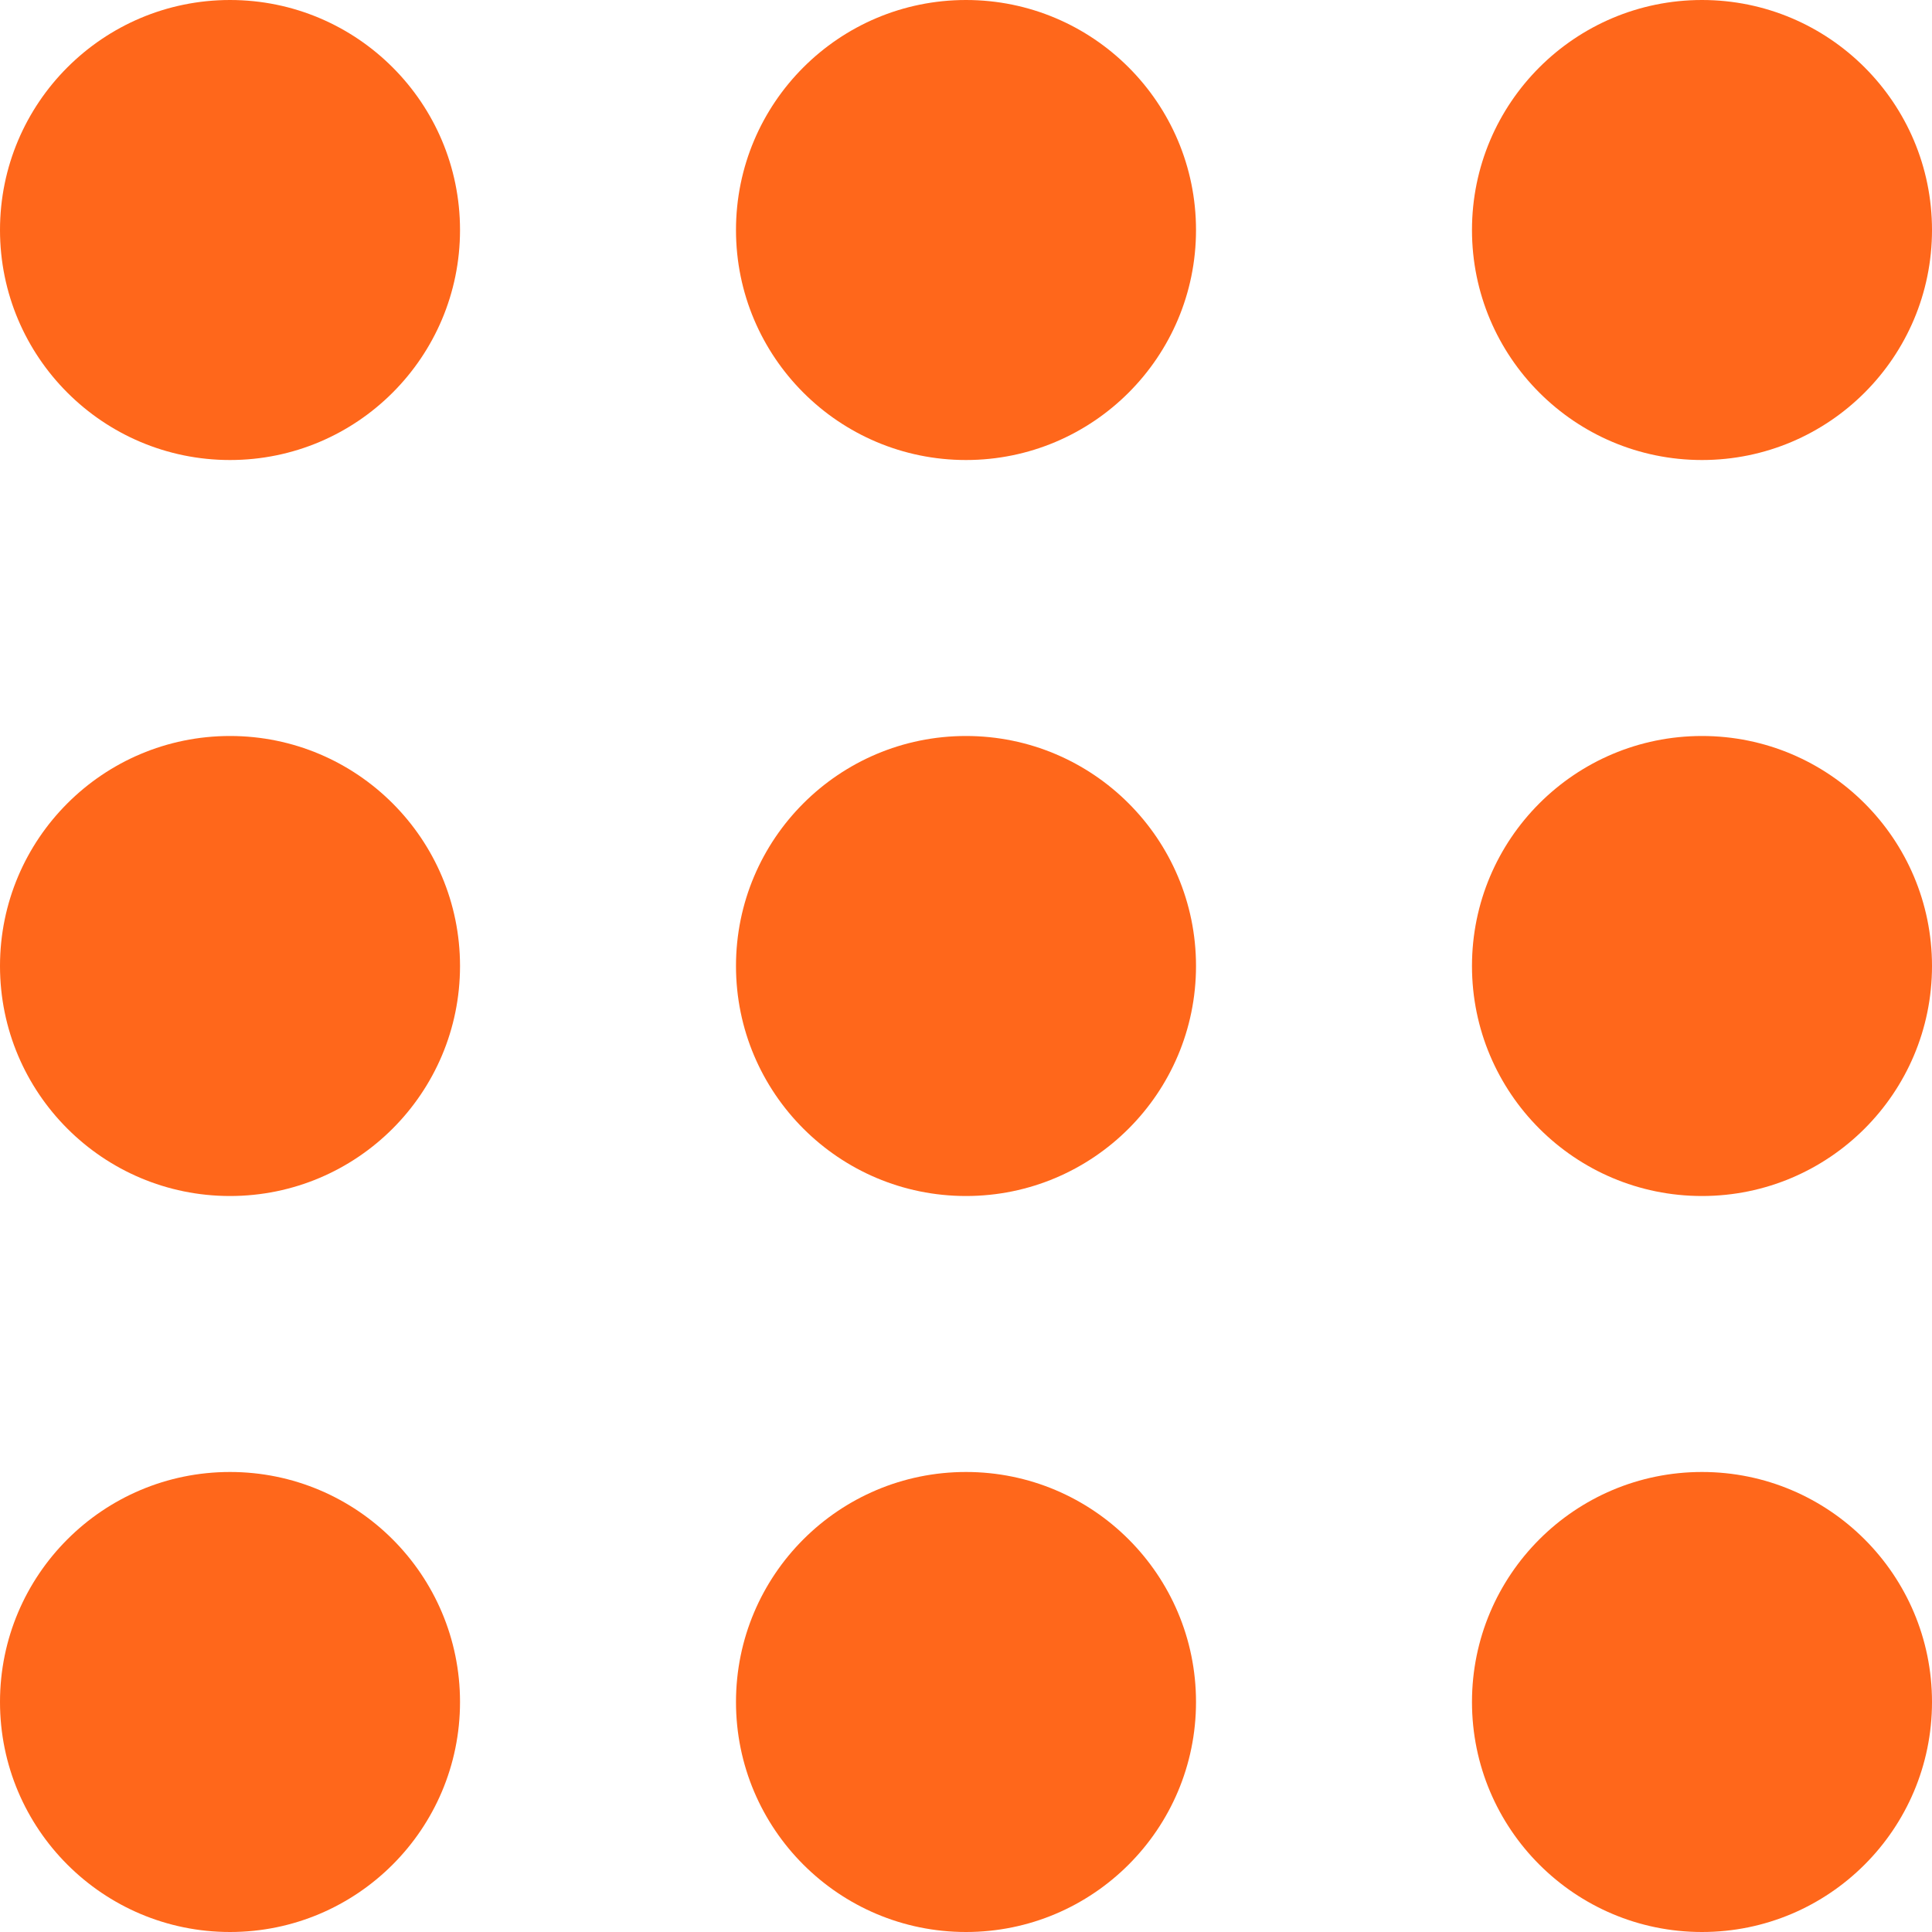 <svg width="19" height="19" viewBox="0 0 19 19" fill="none" xmlns="http://www.w3.org/2000/svg">
<path fill-rule="evenodd" clip-rule="evenodd" d="M0 2.262C0 3.511 1.013 4.524 2.262 4.524C3.511 4.524 4.524 3.511 4.524 2.262C4.524 1.013 3.511 0 2.262 0C1.013 0 0 1.013 0 2.262ZM2.262 11.762C1.013 11.762 0 10.749 0 9.5C0 8.251 1.013 7.238 2.262 7.238C3.511 7.238 4.524 8.251 4.524 9.5C4.524 10.749 3.511 11.762 2.262 11.762ZM2.262 19C1.013 19 0 17.987 0 16.738C0 15.489 1.013 14.476 2.262 14.476C3.511 14.476 4.524 15.489 4.524 16.738C4.524 17.987 3.511 19 2.262 19ZM9.5 19C8.251 19 7.238 17.987 7.238 16.738C7.238 15.489 8.251 14.476 9.5 14.476C10.749 14.476 11.762 15.489 11.762 16.738C11.762 17.987 10.749 19 9.5 19ZM14.476 16.738C14.476 17.987 15.489 19 16.738 19C17.987 19 19 17.987 19 16.738C19 15.489 17.987 14.476 16.738 14.476C15.489 14.476 14.476 15.489 14.476 16.738ZM9.5 11.762C8.251 11.762 7.238 10.749 7.238 9.5C7.238 8.251 8.251 7.238 9.5 7.238C10.749 7.238 11.762 8.251 11.762 9.5C11.762 10.749 10.749 11.762 9.5 11.762ZM7.238 2.262C7.238 3.511 8.251 4.524 9.5 4.524C10.749 4.524 11.762 3.511 11.762 2.262C11.762 1.013 10.749 0 9.5 0C8.251 0 7.238 1.013 7.238 2.262ZM16.738 11.762C15.489 11.762 14.476 10.749 14.476 9.5C14.476 8.251 15.489 7.238 16.738 7.238C17.987 7.238 19 8.251 19 9.5C19 10.749 17.987 11.762 16.738 11.762ZM14.476 2.262C14.476 3.511 15.489 4.524 16.738 4.524C17.987 4.524 19 3.511 19 2.262C19 1.013 17.987 0 16.738 0C15.489 0 14.476 1.013 14.476 2.262Z" fill="#FF671B"/>
</svg>
